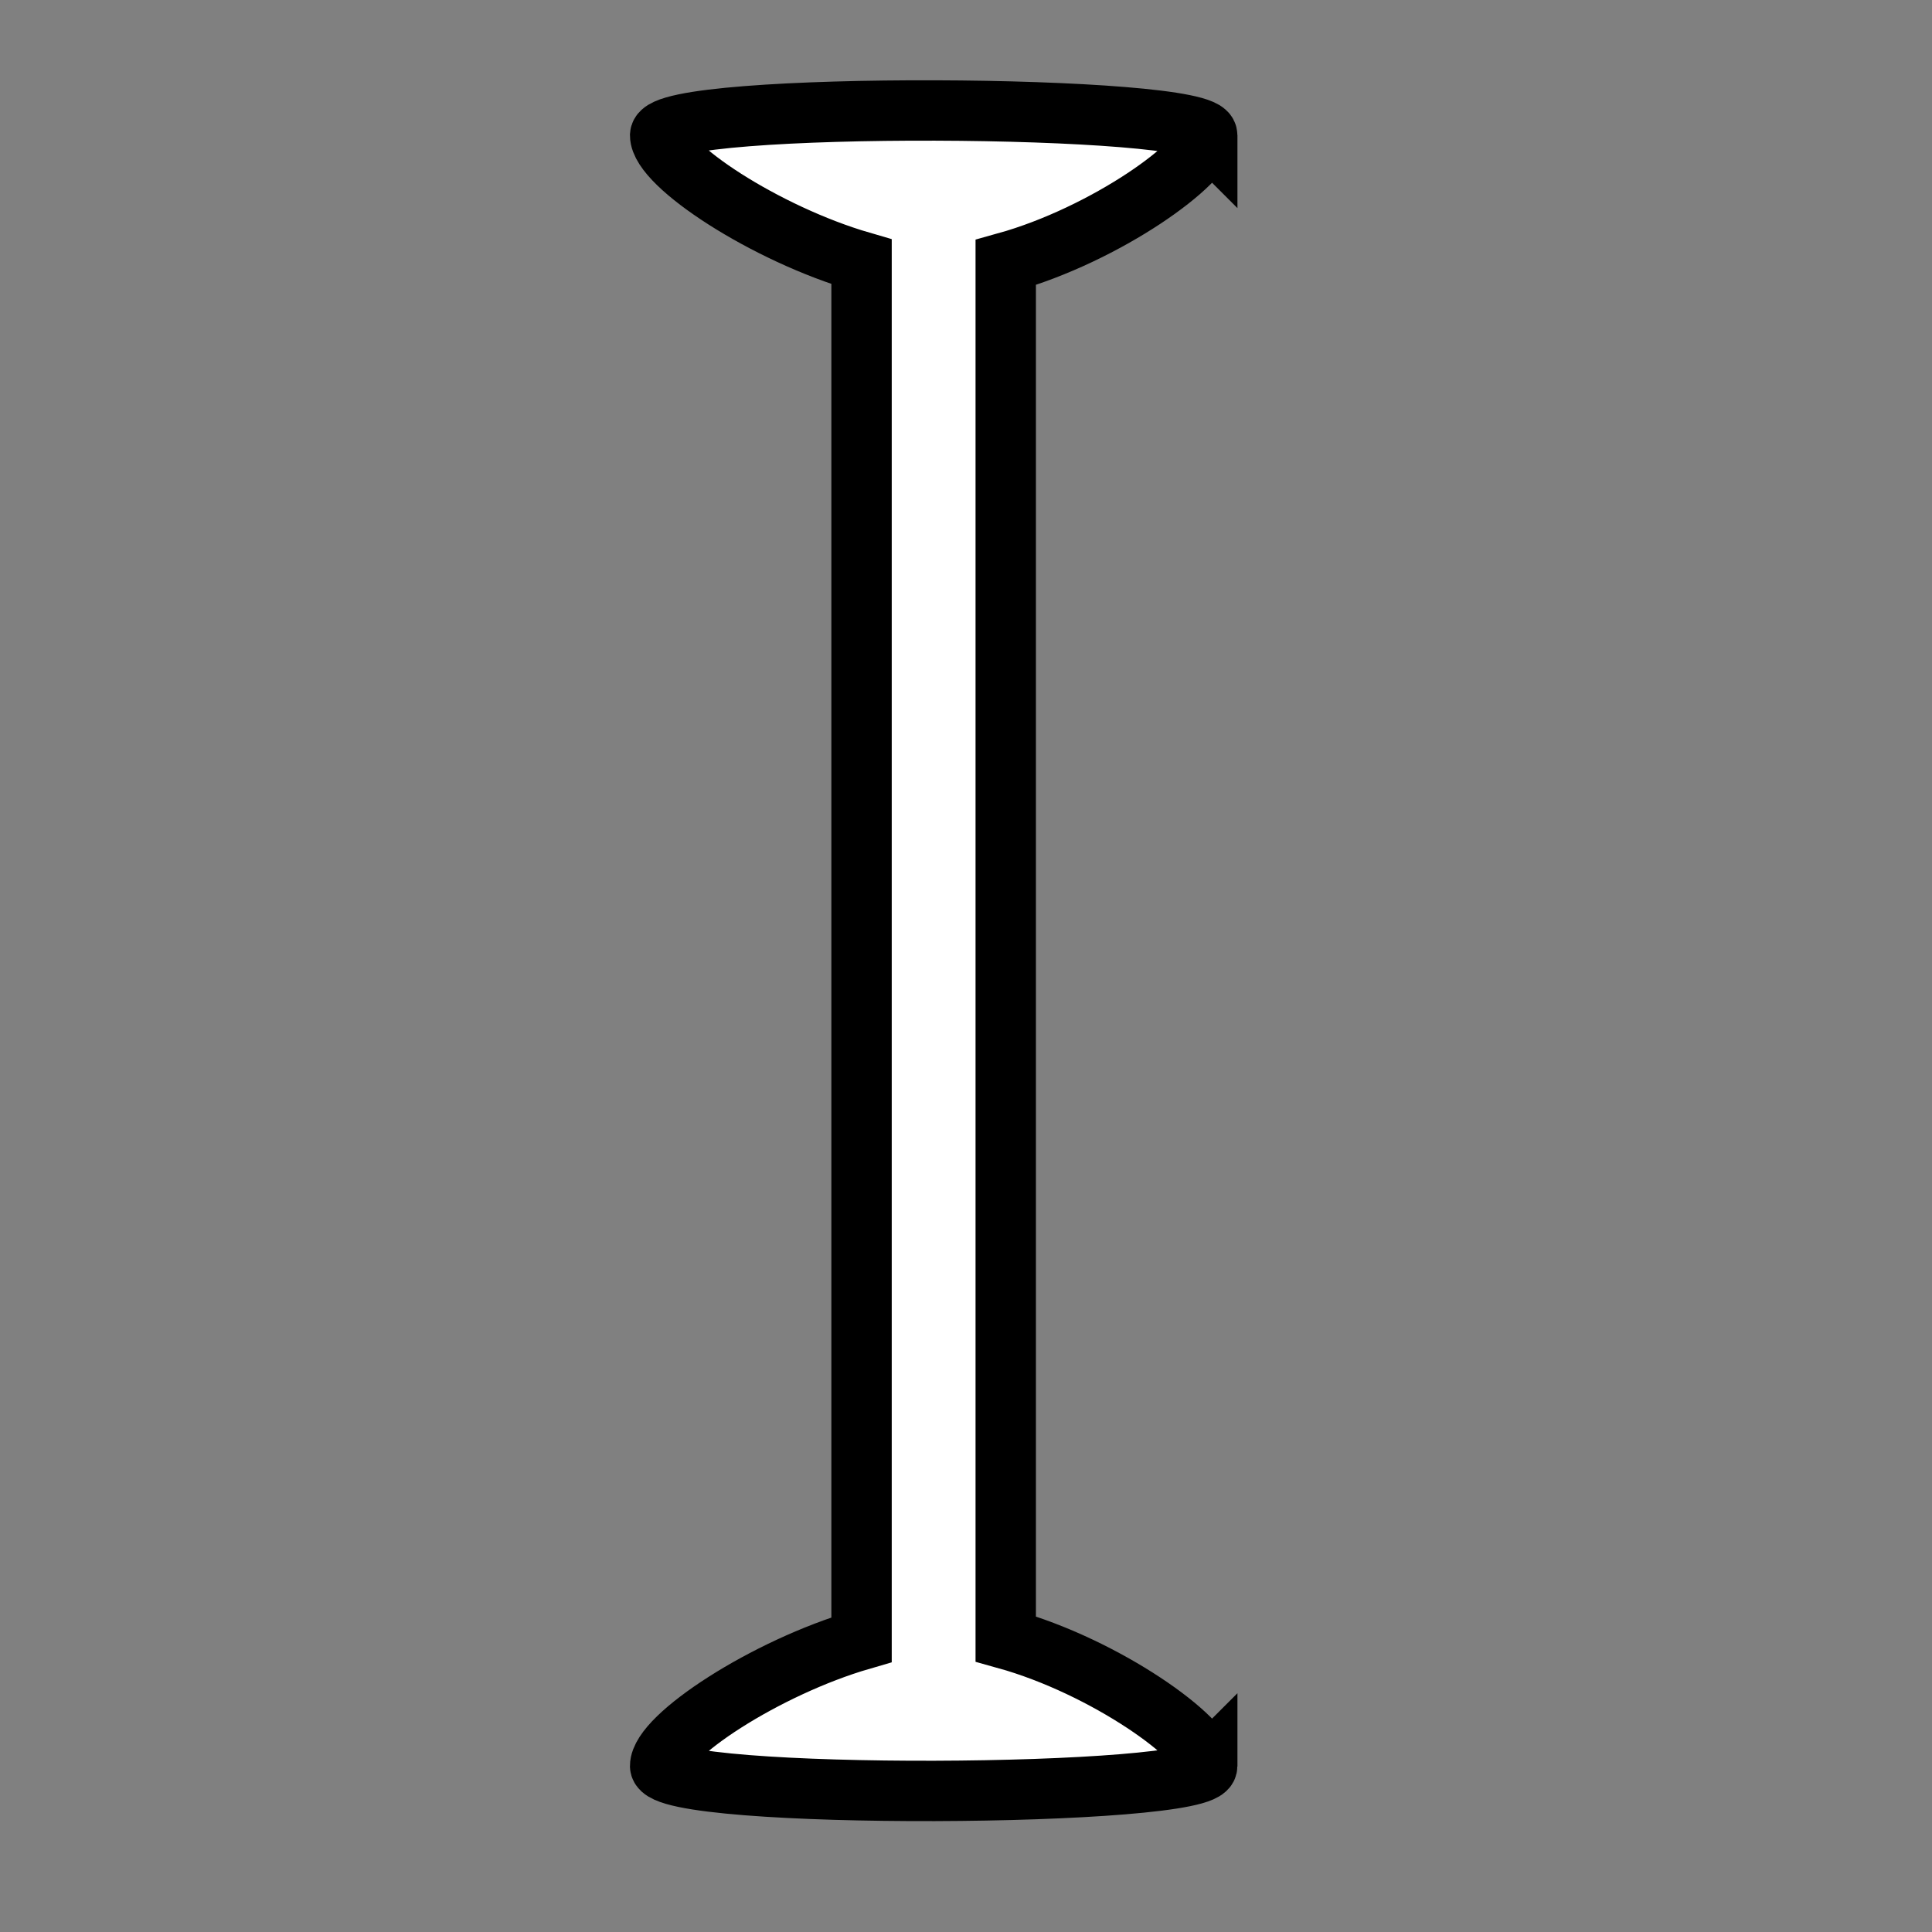 <?xml version="1.0" encoding="UTF-8" standalone="no"?>
<!-- Created with Inkscape (http://www.inkscape.org/) -->

<svg
   xmlns:dc="http://purl.org/dc/elements/1.1/"
   xmlns:cc="http://creativecommons.org/ns#"
   xmlns:rdf="http://www.w3.org/1999/02/22-rdf-syntax-ns#"
   xmlns:svg="http://www.w3.org/2000/svg"
   xmlns="http://www.w3.org/2000/svg"
   xmlns:sodipodi="http://sodipodi.sourceforge.net/DTD/sodipodi-0.dtd"
   xmlns:inkscape="http://www.inkscape.org/namespaces/inkscape"
   width="32"
   height="32"
   viewBox="0 0 32 32"
   id="svg2"
   version="1.1"
   inkscape:version="0.92.3 (2405546, 2018-03-11)"
   sodipodi:docname="text.svg">
  <rect x="0" y="0" width="32" height="32" fill="#808080" stroke="none"/>
  <defs
     id="defs4" />
  <sodipodi:namedview
     id="base"
     pagecolor="#dcdcdc"
     bordercolor="#666666"
     borderopacity="1.0"
     inkscape:pageopacity="0"
     inkscape:pageshadow="2"
     inkscape:zoom="15.839192"
     inkscape:cx="12.547951"
     inkscape:cy="12.997347"
     inkscape:document-units="px"
     inkscape:current-layer="g12827"
     showgrid="false"
     units="px"
     inkscape:window-width="1920"
     inkscape:window-height="1052"
     inkscape:window-x="0"
     inkscape:window-y="0"
     inkscape:window-maximized="1" />
  <g
     inkscape:label="Layer 1"
     inkscape:groupmode="layer"
     id="layer1"
     transform="translate(0,-1020.362)">
    <g
       transform="translate(-74.345,23.878)"
       style="display:inline"
       id="g12827"
       inkscape:export-filename="/home/spooky/Downloads/capitaine-cursors/col-resize.png"
       inkscape:export-xdpi="429.86514"
       inkscape:export-ydpi="429.86514">
      <path
         style="opacity:1;fill:#ffffff;fill-opacity:1;stroke:#000000;stroke-width:1;stroke-linecap:round;stroke-miterlimit:4;stroke-dasharray:none;stroke-dashoffset:0;stroke-opacity:1"
         d="M 15.494 1.83 C 13.229 1.823 10.954 1.952 10.934 2.24 C 10.936 2.73 12.68 3.874 14.27 4.336 L 14.27 27.158 C 12.68 27.62 10.936 28.763 10.934 29.252 C 10.975 29.827 20.009 29.773 19.994 29.254 C 19.985 28.801 18.312 27.605 16.658 27.145 L 16.658 4.348 C 18.312 3.887 19.985 2.691 19.994 2.238 C 20.001 1.979 17.754 1.837 15.494 1.83 z M 19.994 2.238 C 19.994 2.238 19.996 2.24 19.996 2.24 L 19.996 2.232 C 19.996 2.234 19.994 2.237 19.994 2.238 z M 19.994 29.254 C 19.994 29.255 19.996 29.258 19.996 29.26 L 19.996 29.252 C 19.996 29.252 19.994 29.254 19.994 29.254 z "
         transform="translate(74.345,996.484)"
         id="rect4251" />
    </g>
  </g>
</svg>
